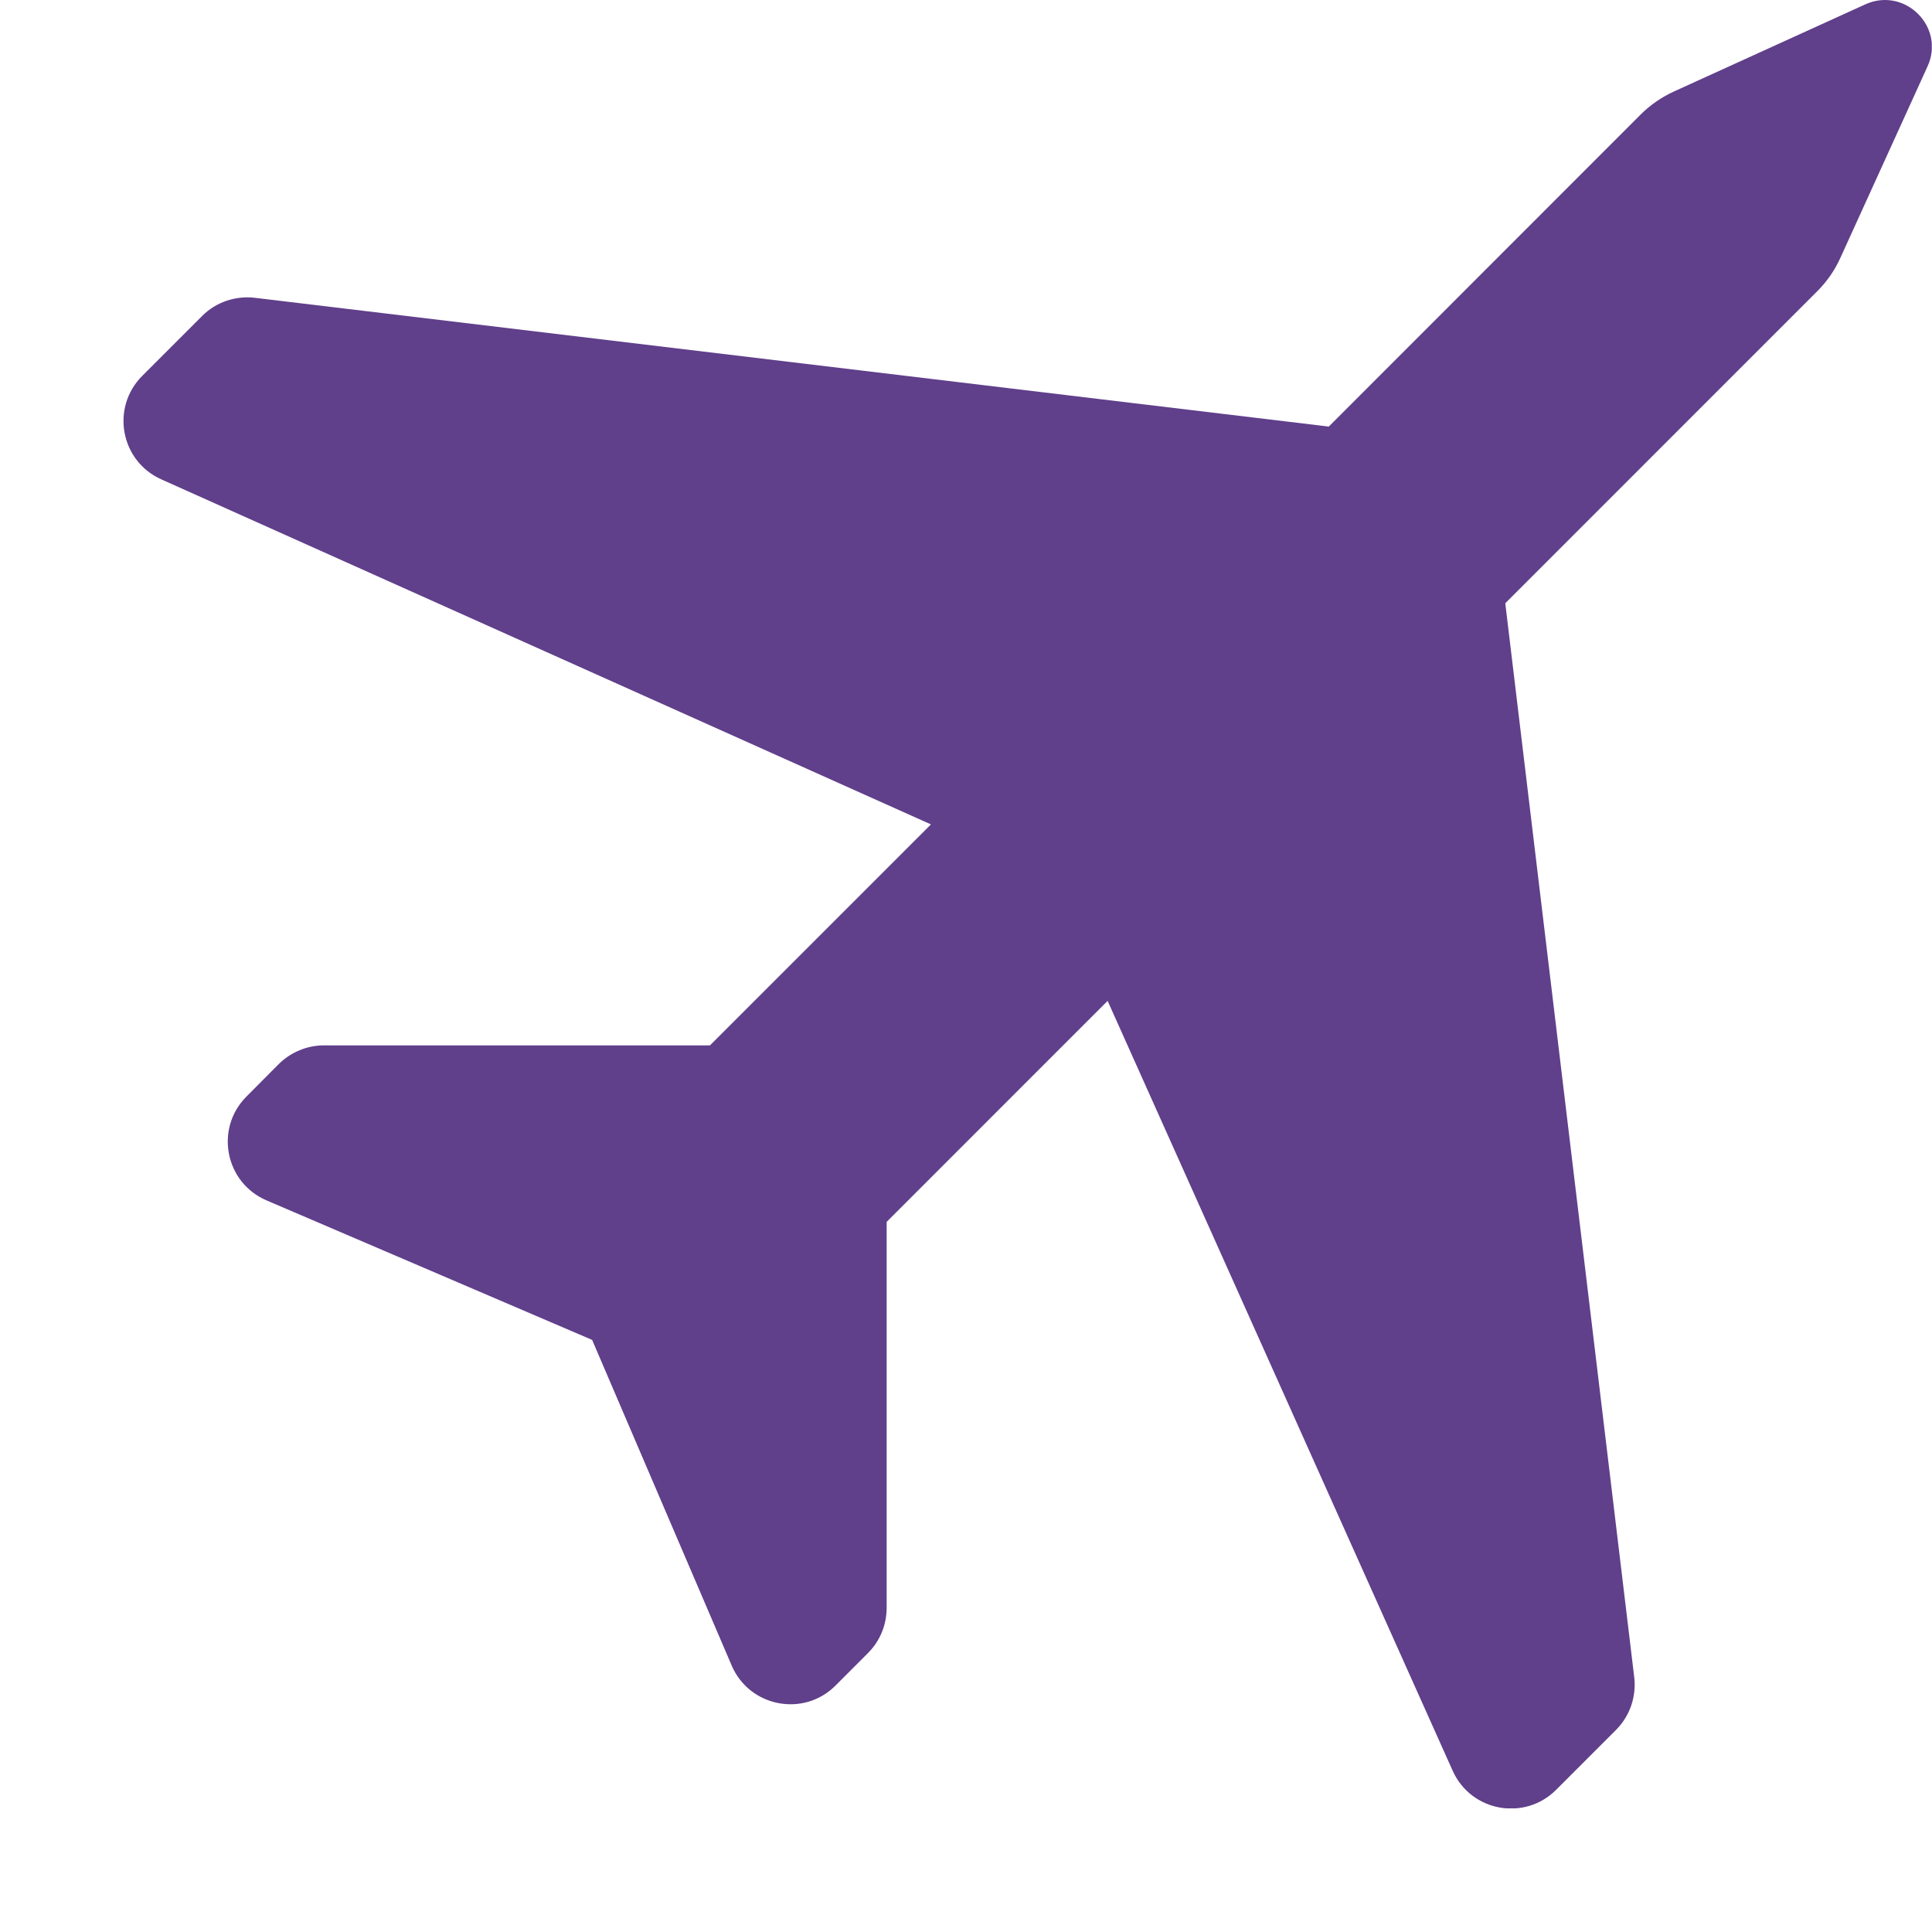 <svg xmlns="http://www.w3.org/2000/svg" xmlns:xlink="http://www.w3.org/1999/xlink" width="500" zoomAndPan="magnify" viewBox="0 0 375 375" height="500" preserveAspectRatio="xMidYMid meet" version="1.0"><defs><clipPath id="f7c1d82fb9"><path d="M 23.961 0 L 374.961 0 L 374.961 351 L 23.961 351 Z M 23.961 0 " clip-rule="nonzero"/></clipPath></defs><g clip-path="url(#f7c1d82fb9)"><path fill="#603f8b" d="M 362.035 0.855 L 324.891 17.766 C 322.512 18.863 320.316 20.363 318.449 22.23 L 257.918 82.797 L 49.461 57.801 C 45.691 57.363 41.887 58.645 39.215 61.352 L 27.613 72.953 C 21.465 79.102 23.367 89.496 31.309 93.043 L 180.695 160.016 L 137.805 202.906 L 62.891 202.906 C 59.598 202.906 56.449 204.227 54.109 206.531 L 47.852 212.824 C 41.629 219.047 43.68 229.551 51.73 232.992 L 114.934 260.074 L 142.016 323.273 C 145.453 331.328 155.996 333.375 162.18 327.156 L 168.473 320.859 C 170.816 318.52 172.098 315.371 172.098 312.078 L 172.098 237.164 L 214.988 194.27 L 281.961 343.695 C 285.512 351.637 295.906 353.543 302.051 347.395 L 313.652 335.793 C 316.363 333.082 317.645 329.312 317.203 325.547 L 292.172 117.09 L 352.738 56.52 C 354.605 54.652 356.105 52.496 357.203 50.078 L 374.113 12.934 C 377.664 5.285 369.758 -2.656 362.035 0.855 Z M 362.035 0.855 " fill-opacity="1" fill-rule="nonzero"/></g></svg>